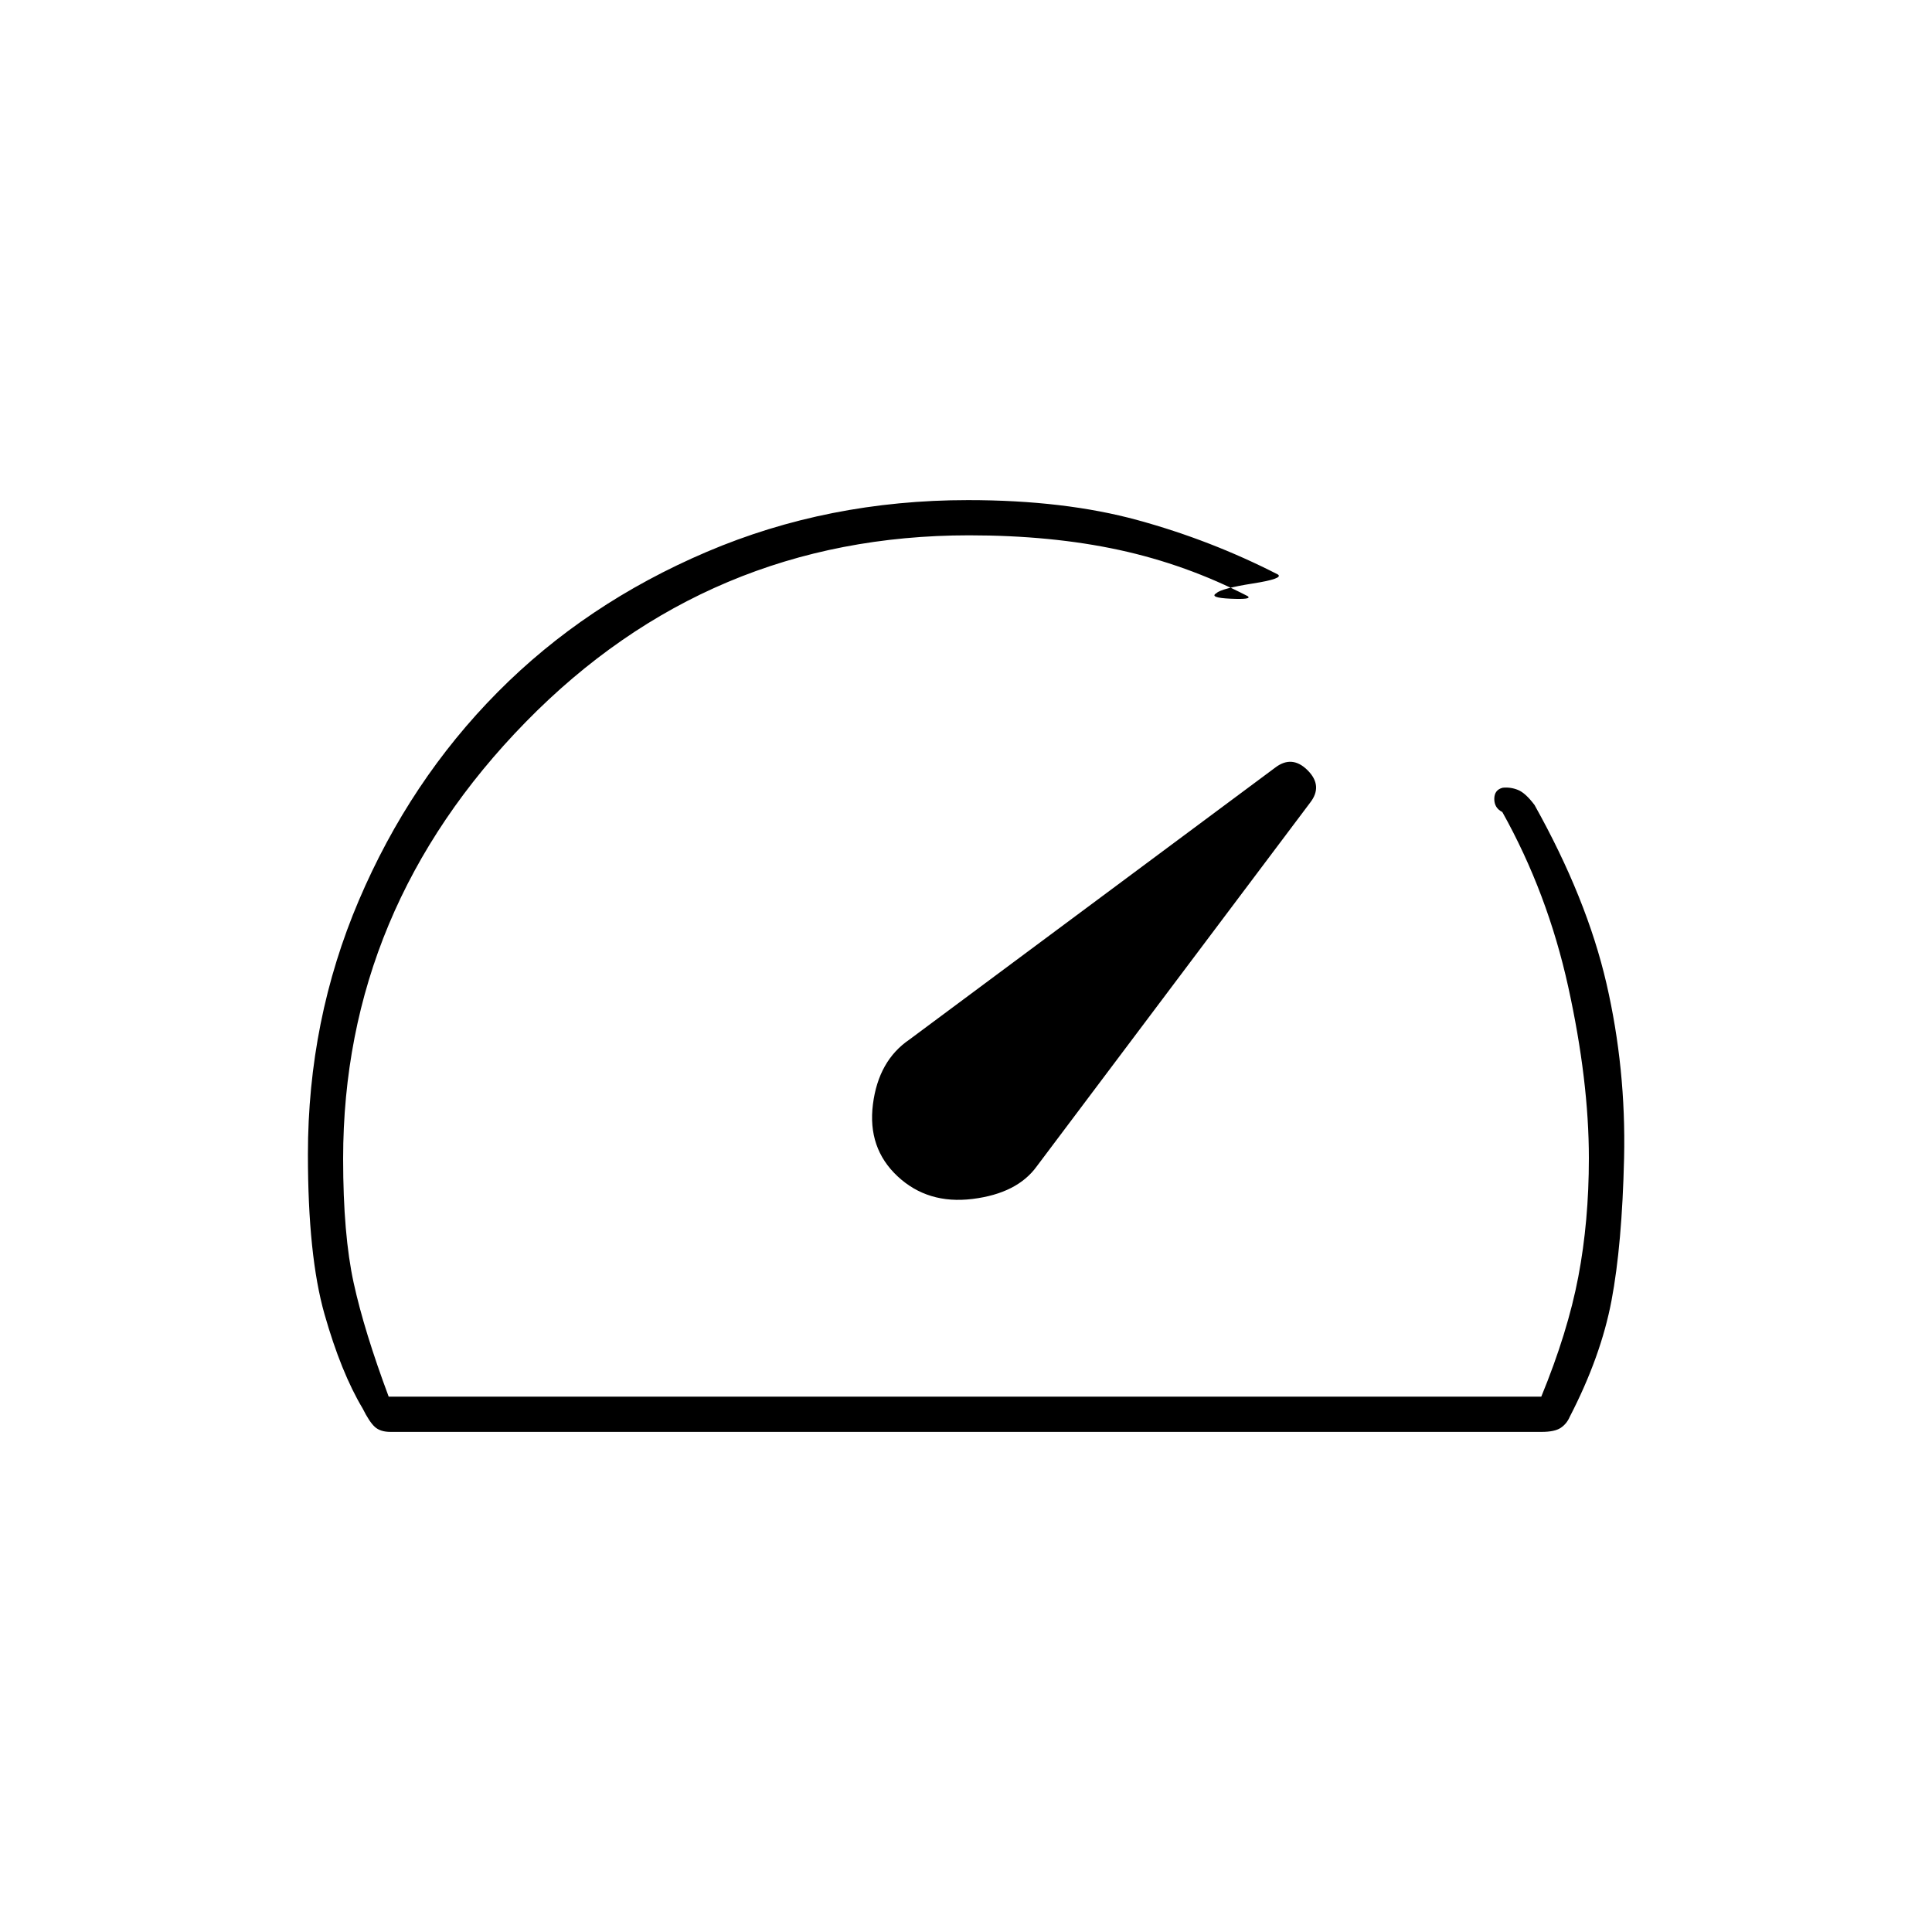 <svg xmlns="http://www.w3.org/2000/svg" height="20" viewBox="0 -960 960 960" width="20"><path d="M446-375.5q15 14 37.25 11.25t31.96-16.27l135.78-180.63q6.51-8.35-1.24-16.1-7.75-7.75-16.15-1.29L451.9-443.46q-15.4 10.46-18.15 32.21Q431-389.5 446-375.5Zm35-336q47.92 0 84.32 9.96 36.4 9.96 69.64 26.99 3.04 2.05-12.46 4.49-15.5 2.44-18 4.75-4 2.31 7 2.81t8.43-1.3Q589.5-679.5 556-686.75T481.49-694Q352-694 261.25-601.25T170.5-384.23q0 37.77 5.25 61.75Q181-298.5 193.14-266h572.71q13.15-32 18.4-59.58 5.25-27.57 5.25-58.92 0-38.5-10.25-85.11T746.5-556.5q-4-2.02-4-6.51t4.15-5.56q3.85-.43 7.6 1.07 3.75 1.5 8.25 7.5 26 46.5 35.75 88.75T807-384.6q-1 43.1-6.25 70.85Q795.5-286 780-256q-1.5 3.5-4.5 5.5t-9.5 2H194q-5.03 0-7.77-2.5-2.73-2.5-6.03-9.14-10.7-17.86-18.95-46.83-8.25-28.98-8.25-79.39 0-66.86 25.33-126.29 25.33-59.42 68.95-103.43 43.62-44.01 103.91-69.71Q411.48-711.5 481-711.5ZM472-481Z"/></svg>